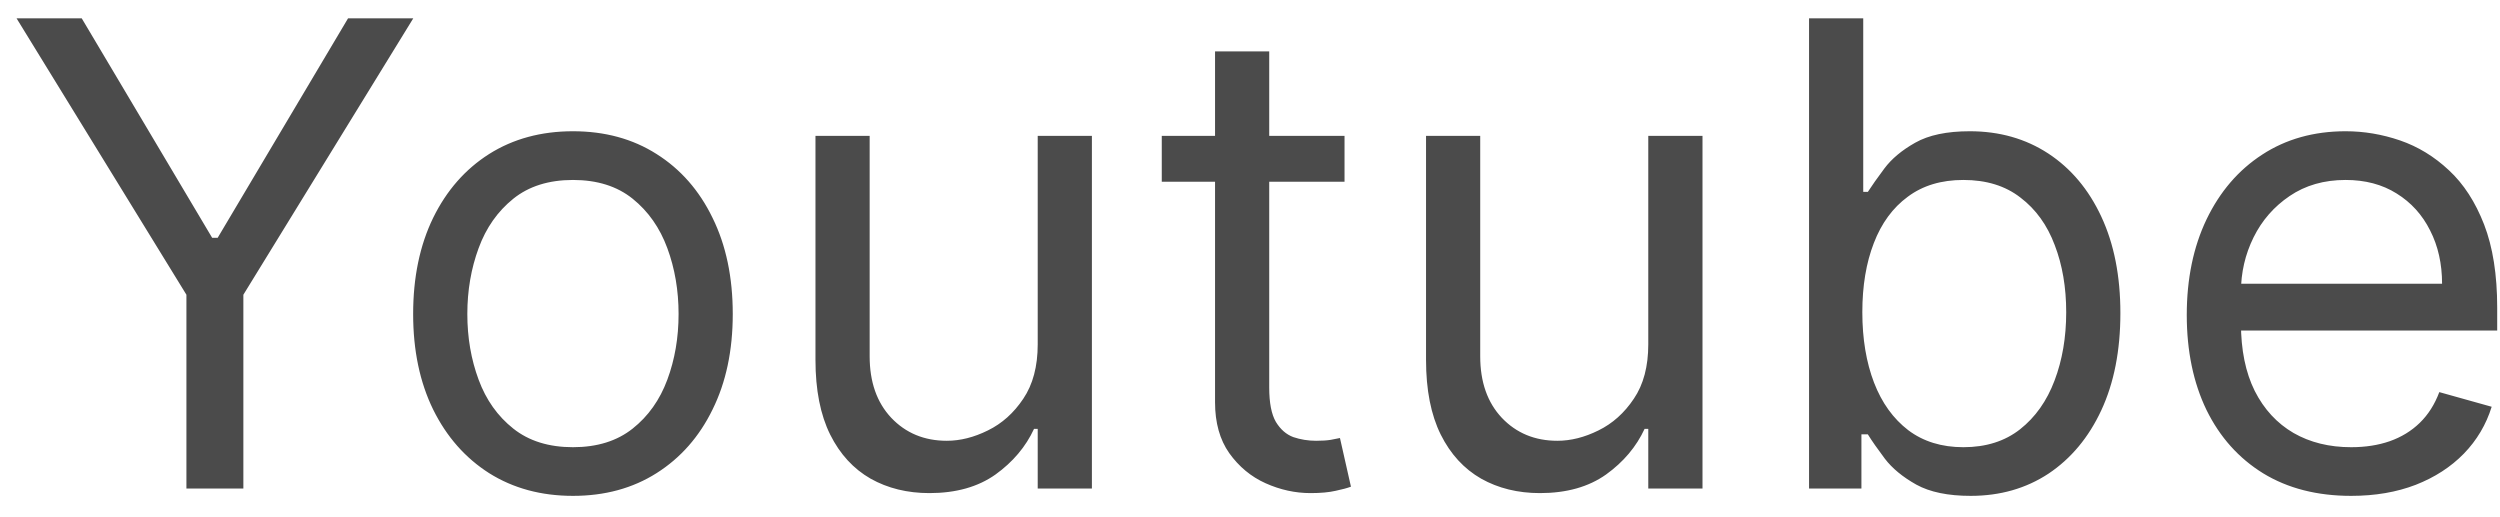 <svg width="58" height="12" viewBox="0 0 58 12" fill="none" xmlns="http://www.w3.org/2000/svg">
<path d="M0.384 0.425H1.896L4.922 5.517H5.05L8.075 0.425H9.588L5.646 6.838V11.334H4.325V6.838L0.384 0.425ZM13.293 11.504C12.554 11.504 11.906 11.328 11.348 10.977C10.795 10.625 10.361 10.133 10.049 9.501C9.74 8.869 9.585 8.131 9.585 7.285C9.585 6.433 9.74 5.689 10.049 5.054C10.361 4.418 10.795 3.924 11.348 3.573C11.906 3.221 12.554 3.045 13.293 3.045C14.031 3.045 14.678 3.221 15.232 3.573C15.789 3.924 16.223 4.418 16.531 5.054C16.844 5.689 17 6.433 17 7.285C17 8.131 16.844 8.869 16.531 9.501C16.223 10.133 15.789 10.625 15.232 10.977C14.678 11.328 14.031 11.504 13.293 11.504ZM13.293 10.375C13.854 10.375 14.316 10.231 14.678 9.943C15.04 9.656 15.308 9.278 15.482 8.809C15.656 8.34 15.743 7.832 15.743 7.285C15.743 6.739 15.656 6.229 15.482 5.757C15.308 5.284 15.04 4.903 14.678 4.611C14.316 4.32 13.854 4.175 13.293 4.175C12.732 4.175 12.27 4.32 11.908 4.611C11.546 4.903 11.277 5.284 11.104 5.757C10.93 6.229 10.842 6.739 10.842 7.285C10.842 7.832 10.93 8.34 11.104 8.809C11.277 9.278 11.546 9.656 11.908 9.943C12.27 10.231 12.732 10.375 13.293 10.375ZM24.075 7.989V3.152H25.332V11.334H24.075V9.949H23.99C23.798 10.364 23.5 10.718 23.095 11.009C22.69 11.296 22.179 11.44 21.561 11.44C21.05 11.44 20.595 11.328 20.198 11.105C19.8 10.877 19.487 10.537 19.26 10.082C19.033 9.624 18.919 9.047 18.919 8.351V3.152H20.176V8.266C20.176 8.862 20.343 9.338 20.677 9.693C21.014 10.048 21.444 10.226 21.966 10.226C22.279 10.226 22.596 10.146 22.919 9.986C23.246 9.826 23.52 9.581 23.74 9.251C23.963 8.921 24.075 8.5 24.075 7.989ZM31.193 3.152V4.217H26.953V3.152H31.193ZM28.189 1.192H29.446V8.99C29.446 9.345 29.497 9.611 29.601 9.789C29.707 9.963 29.842 10.08 30.005 10.141C30.172 10.197 30.348 10.226 30.533 10.226C30.671 10.226 30.785 10.219 30.874 10.204C30.962 10.187 31.033 10.172 31.087 10.162L31.342 11.291C31.257 11.323 31.138 11.355 30.985 11.387C30.833 11.422 30.639 11.44 30.405 11.44C30.05 11.44 29.702 11.364 29.361 11.211C29.023 11.059 28.743 10.826 28.519 10.513C28.299 10.201 28.189 9.807 28.189 9.331V1.192ZM38.24 7.989V3.152H39.498V11.334H38.24V9.949H38.155C37.963 10.364 37.665 10.718 37.26 11.009C36.855 11.296 36.344 11.44 35.726 11.44C35.215 11.44 34.76 11.328 34.363 11.105C33.965 10.877 33.652 10.537 33.425 10.082C33.198 9.624 33.084 9.047 33.084 8.351V3.152H34.341V8.266C34.341 8.862 34.508 9.338 34.842 9.693C35.179 10.048 35.609 10.226 36.131 10.226C36.444 10.226 36.761 10.146 37.084 9.986C37.411 9.826 37.685 9.581 37.905 9.251C38.129 8.921 38.24 8.5 38.24 7.989ZM41.97 11.334V0.425H43.227V4.452H43.334C43.426 4.31 43.554 4.128 43.718 3.908C43.885 3.685 44.122 3.486 44.431 3.312C44.744 3.134 45.166 3.045 45.699 3.045C46.388 3.045 46.995 3.218 47.521 3.562C48.046 3.907 48.457 4.395 48.751 5.027C49.046 5.659 49.193 6.405 49.193 7.264C49.193 8.131 49.046 8.882 48.751 9.517C48.457 10.149 48.048 10.639 47.526 10.988C47.004 11.332 46.402 11.504 45.72 11.504C45.195 11.504 44.774 11.417 44.458 11.243C44.142 11.066 43.899 10.865 43.728 10.641C43.558 10.414 43.426 10.226 43.334 10.077H43.185V11.334H41.97ZM43.206 7.243C43.206 7.861 43.297 8.406 43.478 8.878C43.659 9.347 43.924 9.714 44.272 9.981C44.62 10.243 45.046 10.375 45.55 10.375C46.076 10.375 46.514 10.236 46.866 9.959C47.221 9.679 47.487 9.302 47.665 8.83C47.846 8.354 47.936 7.825 47.936 7.243C47.936 6.668 47.848 6.149 47.67 5.687C47.496 5.222 47.231 4.855 46.876 4.585C46.525 4.311 46.083 4.175 45.55 4.175C45.039 4.175 44.609 4.304 44.261 4.564C43.913 4.819 43.65 5.178 43.473 5.639C43.295 6.098 43.206 6.632 43.206 7.243ZM54.547 11.504C53.758 11.504 53.078 11.33 52.507 10.982C51.938 10.631 51.5 10.141 51.191 9.512C50.886 8.88 50.733 8.145 50.733 7.307C50.733 6.469 50.886 5.73 51.191 5.091C51.5 4.448 51.93 3.947 52.48 3.589C53.034 3.227 53.68 3.045 54.419 3.045C54.845 3.045 55.266 3.116 55.681 3.258C56.097 3.401 56.475 3.631 56.816 3.951C57.157 4.267 57.428 4.686 57.631 5.208C57.833 5.73 57.935 6.373 57.935 7.136V7.669H51.628V6.582H56.656C56.656 6.121 56.564 5.709 56.379 5.347C56.198 4.984 55.939 4.698 55.602 4.489C55.268 4.279 54.873 4.175 54.419 4.175C53.918 4.175 53.485 4.299 53.119 4.548C52.757 4.793 52.478 5.112 52.283 5.506C52.088 5.901 51.99 6.323 51.99 6.774V7.499C51.99 8.116 52.096 8.64 52.31 9.07C52.526 9.496 52.826 9.821 53.21 10.045C53.593 10.265 54.039 10.375 54.547 10.375C54.877 10.375 55.175 10.329 55.442 10.236C55.712 10.141 55.944 9.999 56.139 9.81C56.335 9.619 56.486 9.381 56.592 9.097L57.807 9.437C57.679 9.849 57.464 10.212 57.162 10.524C56.86 10.833 56.487 11.075 56.044 11.248C55.6 11.419 55.101 11.504 54.547 11.504Z" fill="#4B4B4B"/>
</svg>
